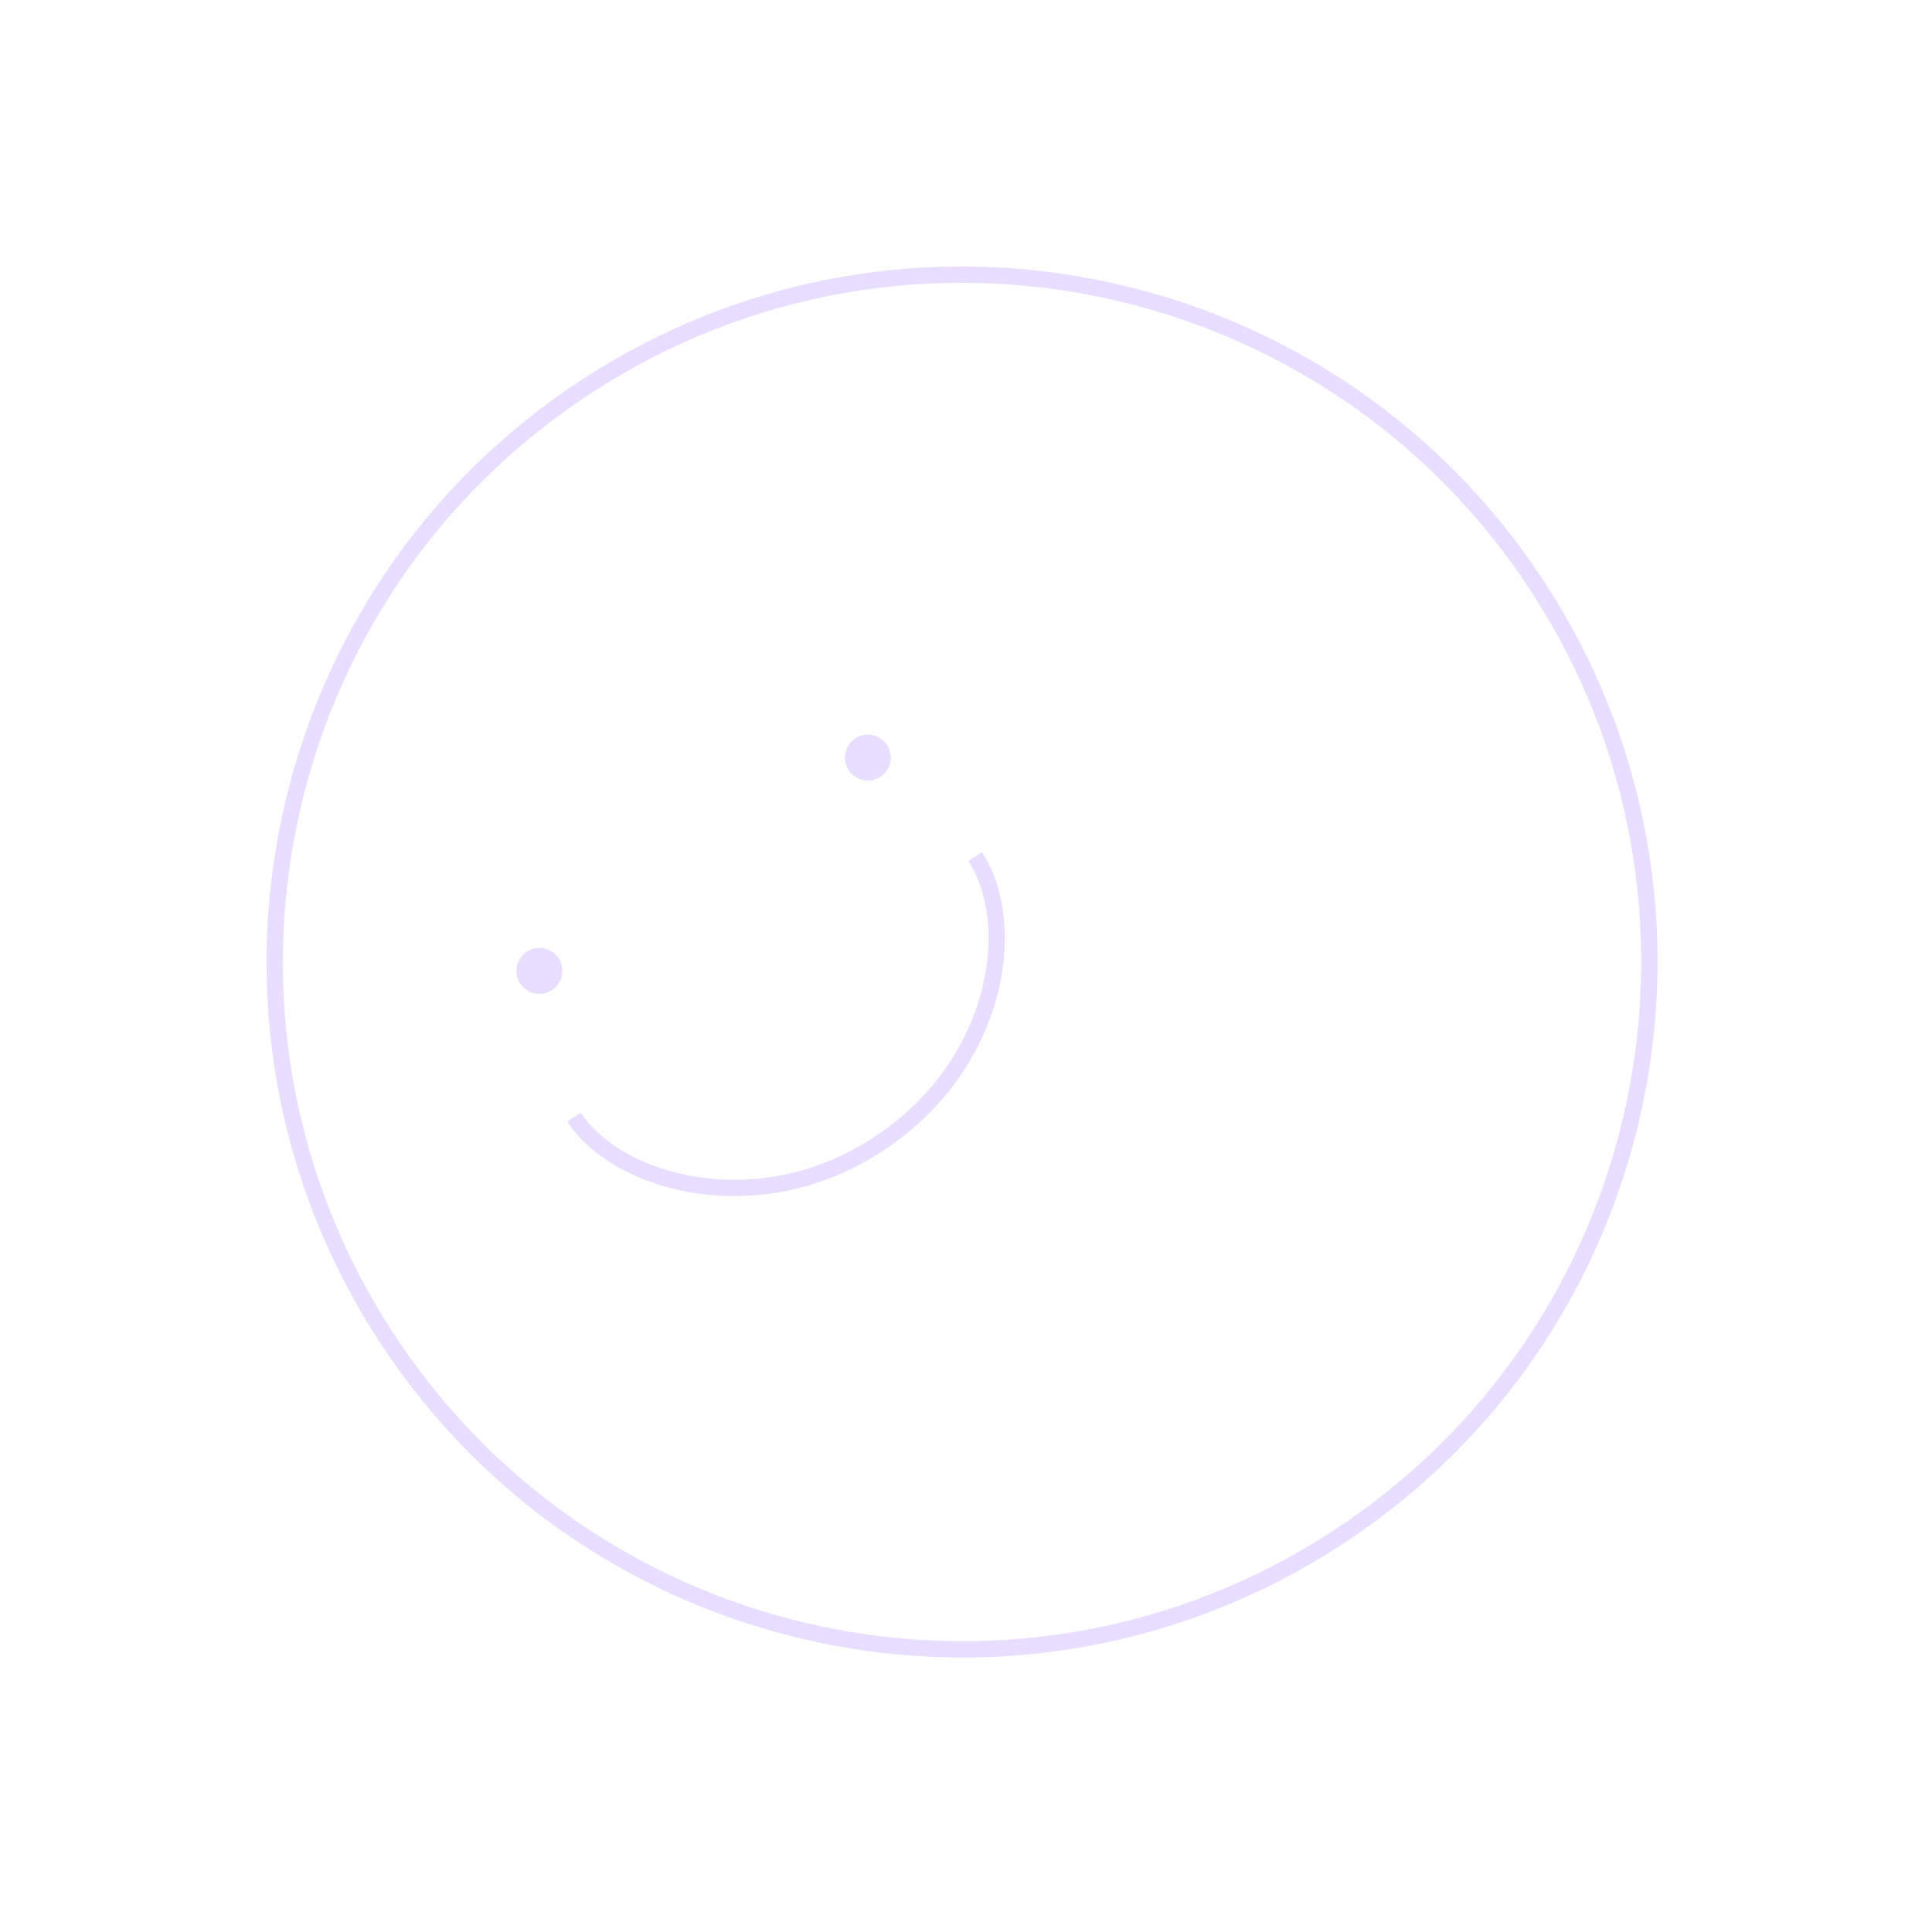 <svg width="114" height="114" viewBox="0 0 114 114" fill="none" xmlns="http://www.w3.org/2000/svg">
<g clip-path="url(#clip0_480_1071)">
<g clip-path="url(#clip1_480_1071)">
<g clip-path="url(#clip2_480_1071)">
<path d="M78.853 90.775C97.637 78.577 102.976 53.461 90.777 34.677C78.579 15.893 53.463 10.555 34.679 22.753C15.895 34.952 10.557 60.068 22.755 78.852C34.953 97.635 60.069 102.974 78.853 90.775Z" stroke="#E9DEFF" stroke-width="0.963" stroke-miterlimit="10"/>
<path d="M57.541 50.546C60.196 54.634 58.884 62.929 51.761 67.555C44.637 72.181 36.394 69.802 33.871 65.918" stroke="#E9DEFF" stroke-width="0.963" stroke-miterlimit="10"/>
<path d="M51.923 45.795C52.527 45.402 52.699 44.594 52.307 43.989C51.914 43.385 51.105 43.213 50.501 43.605C49.896 43.998 49.724 44.806 50.117 45.411C50.51 46.016 51.318 46.188 51.923 45.795Z" fill="#E9DEFF" stroke="#E9DEFF" stroke-width="0.102" stroke-miterlimit="10"/>
<path d="M32.54 58.383C33.145 57.99 33.316 57.182 32.924 56.577C32.531 55.973 31.723 55.801 31.118 56.194C30.514 56.586 30.342 57.395 30.734 57.999C31.127 58.604 31.935 58.776 32.54 58.383Z" fill="#E9DEFF" stroke="#E9DEFF" stroke-width="0.102" stroke-miterlimit="10"/>
</g>
</g>
</g>
<defs>
<clipPath id="clip0_480_1071">
<rect width="82.07" height="82.07" fill="white" transform="translate(0 44.699) rotate(-33)"/>
</clipPath>
<clipPath id="clip1_480_1071">
<rect width="82.07" height="82.07" fill="white" transform="translate(0 44.699) rotate(-33)"/>
</clipPath>
<clipPath id="clip2_480_1071">
<rect width="82.07" height="82.07" fill="white" transform="translate(0 44.699) rotate(-33)"/>
</clipPath>
</defs>
</svg>
